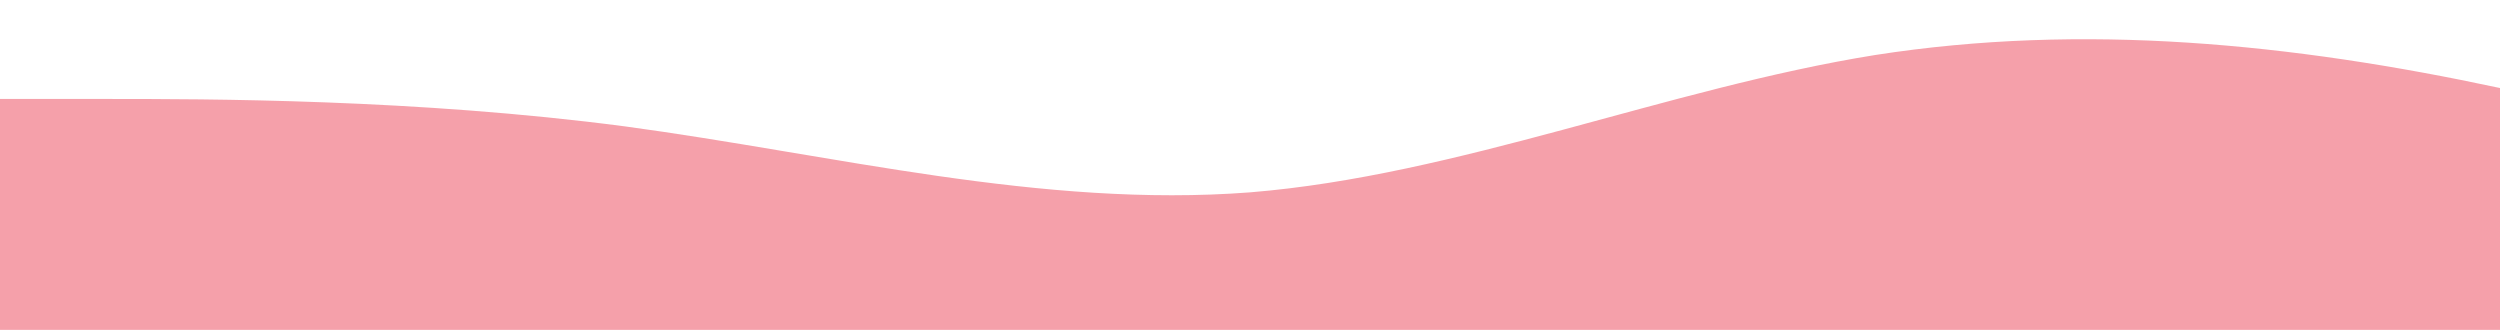 <?xml version="1.0" standalone="no"?>
<svg xmlns:xlink="http://www.w3.org/1999/xlink" id="wave" style="transform:rotate(180deg); transition: 0.3s" viewBox="0 0 1440 190" version="1.1" xmlns="http://www.w3.org/2000/svg"><defs><linearGradient id="sw-gradient-0" x1="0" x2="0" y1="1" y2="0"><stop stop-color="rgba(245, 160, 170, 1)" offset="0%"/><stop stop-color="rgba(245, 160, 170, 1)" offset="100%"/></linearGradient></defs><path style="transform:translate(0, 0px); opacity:1" fill="url(#sw-gradient-0)" d="M0,57L60,57C120,57,240,57,360,72.8C480,89,600,120,720,110.8C840,101,960,51,1080,31.7C1200,13,1320,25,1440,50.7C1560,76,1680,114,1800,117.2C1920,120,2040,89,2160,76C2280,63,2400,70,2520,88.7C2640,108,2760,139,2880,145.7C3000,152,3120,133,3240,126.7C3360,120,3480,127,3600,120.3C3720,114,3840,95,3960,98.2C4080,101,4200,127,4320,117.2C4440,108,4560,63,4680,50.7C4800,38,4920,57,5040,79.2C5160,101,5280,127,5400,126.7C5520,127,5640,101,5760,104.5C5880,108,6000,139,6120,145.7C6240,152,6360,133,6480,107.7C6600,82,6720,51,6840,53.8C6960,57,7080,95,7200,91.8C7320,89,7440,44,7560,28.5C7680,13,7800,25,7920,41.2C8040,57,8160,76,8280,95C8400,114,8520,133,8580,142.5L8640,152L8640,190L8580,190C8520,190,8400,190,8280,190C8160,190,8040,190,7920,190C7800,190,7680,190,7560,190C7440,190,7320,190,7200,190C7080,190,6960,190,6840,190C6720,190,6600,190,6480,190C6360,190,6240,190,6120,190C6000,190,5880,190,5760,190C5640,190,5520,190,5400,190C5280,190,5160,190,5040,190C4920,190,4800,190,4680,190C4560,190,4440,190,4320,190C4200,190,4080,190,3960,190C3840,190,3720,190,3600,190C3480,190,3360,190,3240,190C3120,190,3000,190,2880,190C2760,190,2640,190,2520,190C2400,190,2280,190,2160,190C2040,190,1920,190,1800,190C1680,190,1560,190,1440,190C1320,190,1200,190,1080,190C960,190,840,190,720,190C600,190,480,190,360,190C240,190,120,190,60,190L0,190Z"/></svg>